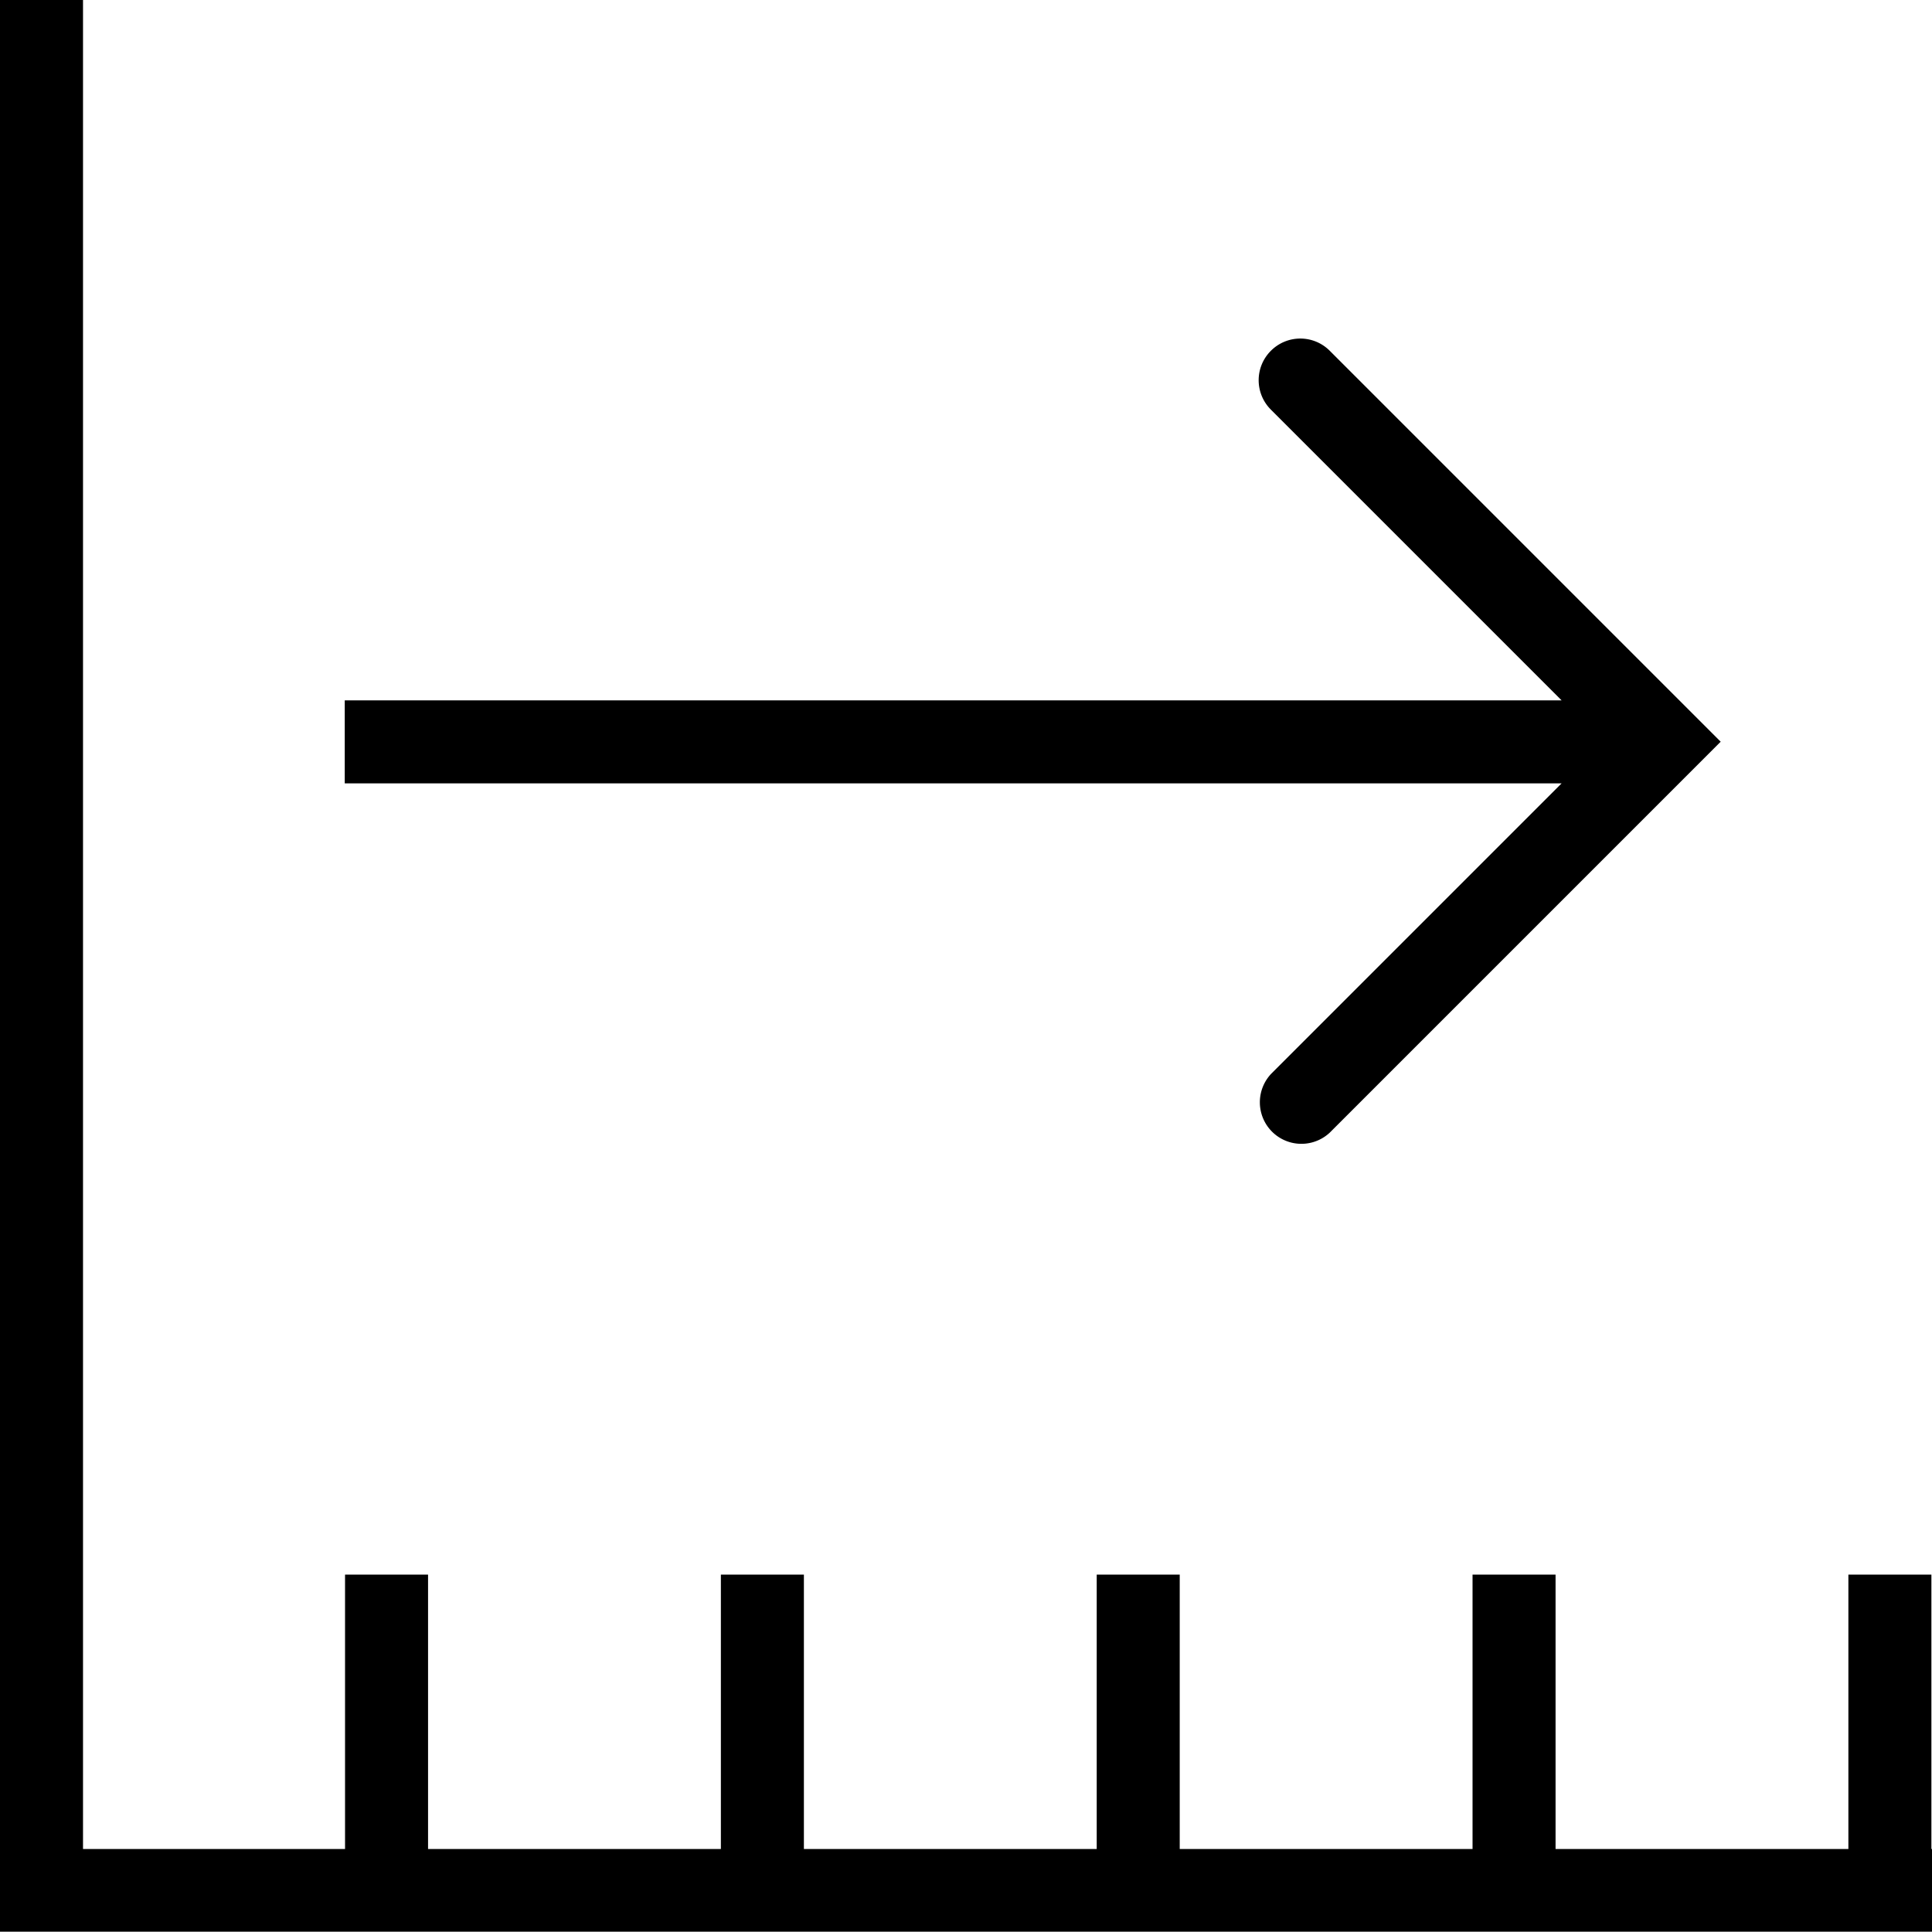 <svg viewBox="0 0 64 64" xmlns="http://www.w3.org/2000/svg">
  <path d="M64 61.24v2.75H0V0h2.75v61.25h8.68v-9.09h2.75v9.09h9.7v-9.09h2.75v9.09h9.7v-9.09h2.75v9.09h9.7v-9.09h2.75v9.09h9.7v-9.09h2.75v9.09H64ZM42.11 35.57a1.376 1.376 0 0 0 1.94 1.95L57 24.57 44.05 11.62c-.54-.54-1.41-.54-1.95 0s-.54 1.41 0 1.95l9.63 9.63H11.42v2.75h40.31l-9.63 9.63Z"/>
</svg>
